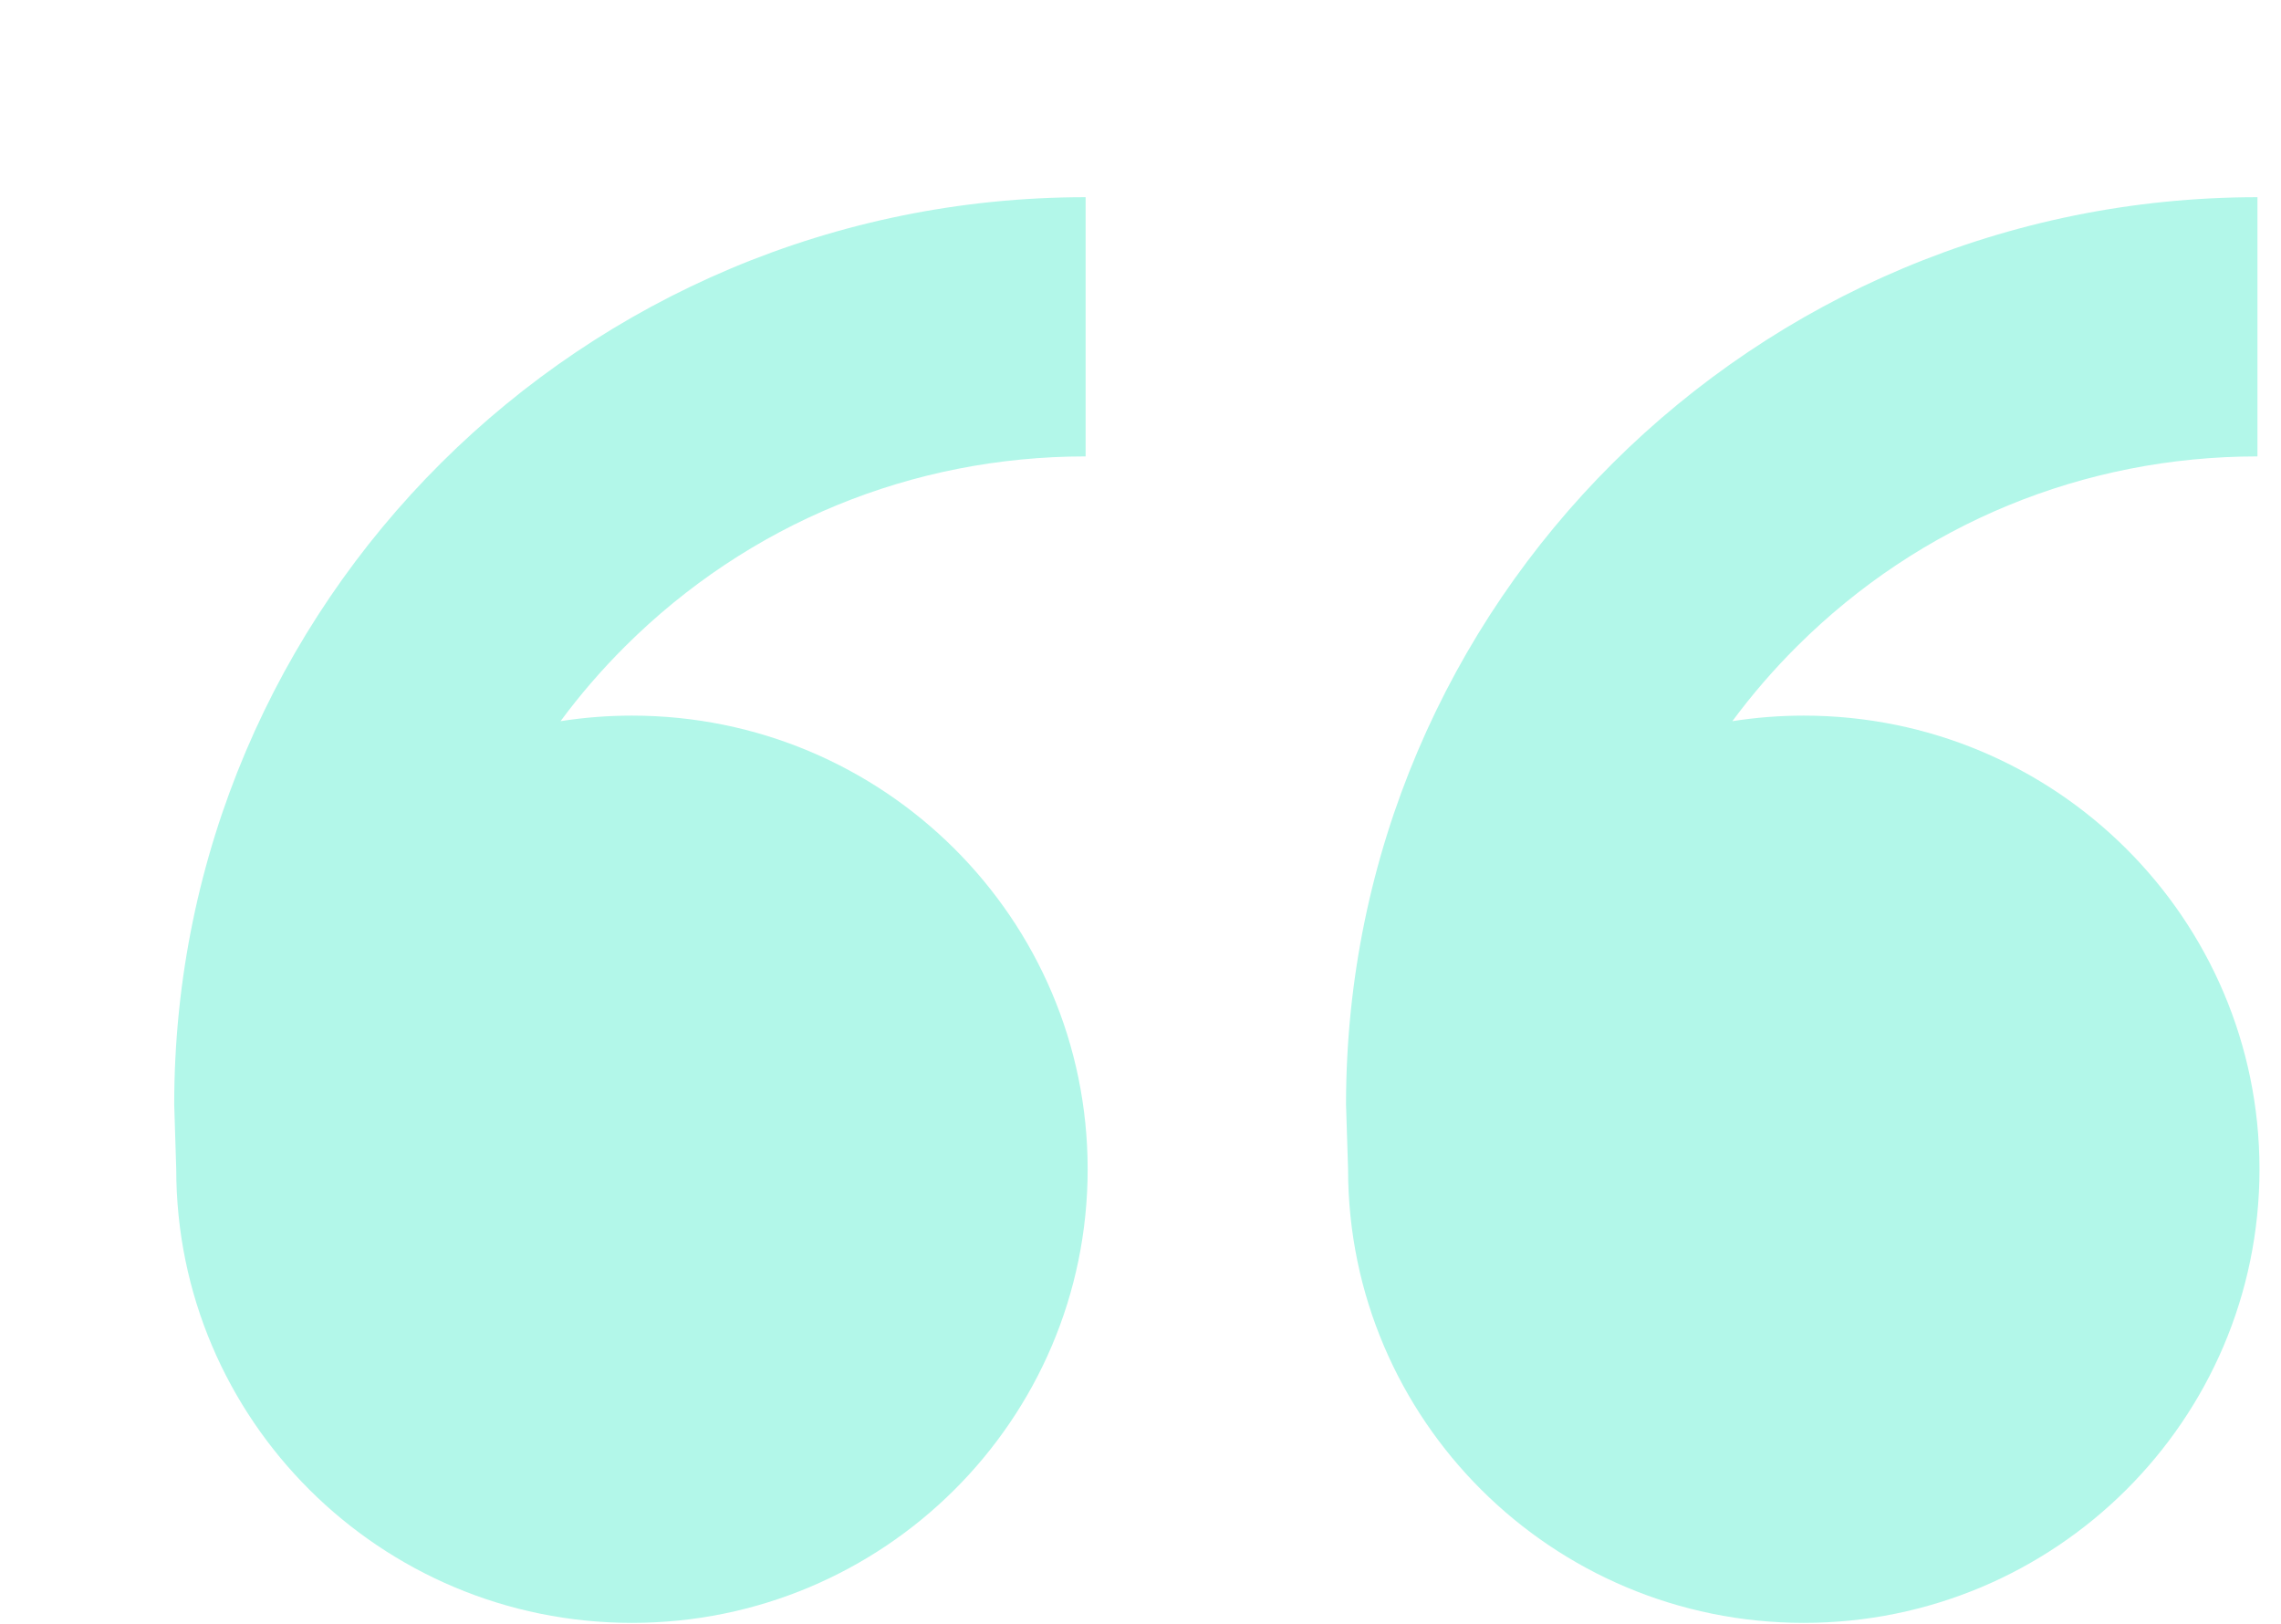 <svg 
 xmlns="http://www.w3.org/2000/svg"
 xmlns:xlink="http://www.w3.org/1999/xlink"
 width="132px" height="94px">
<defs>
<filter id="Filter_0">
    <feOffset in="SourceAlpha" dx="4.114" dy="5.663" />
    <feGaussianBlur result="blurOut" stdDeviation="4.243" />
    <feFlood flood-color="rgb(85, 149, 135)" result="floodOut" />
    <feComposite operator="out" in="floodOut" in2="blurOut" result="compOut" />
    <feComposite operator="in" in="compOut" in2="SourceAlpha" />
    <feComponentTransfer><feFuncA type="linear" slope="0.17"/></feComponentTransfer>
    <feBlend mode="multiply" in2="SourceGraphic" />
</filter>

</defs>
<g filter="url(#Filter_0)">
<path fill-rule="evenodd"  fill="rgb(178, 247, 233)"
 d="M32.457,35.751 C47.021,35.751 58.828,47.505 58.828,62.004 C58.828,76.502 47.021,88.256 32.457,88.256 C17.892,88.256 6.085,76.502 6.085,62.004 L5.968,58.254 C5.968,29.256 29.581,5.749 58.710,5.749 L58.710,20.750 C48.648,20.750 39.187,24.651 32.071,31.735 C30.702,33.098 29.451,34.549 28.324,36.073 C29.671,35.862 31.050,35.751 32.457,35.751 ZM100.269,35.751 C114.834,35.751 126.641,47.505 126.641,62.004 C126.641,76.502 114.834,88.256 100.269,88.256 C85.705,88.256 73.898,76.502 73.898,62.004 L73.780,58.254 C73.780,29.256 97.394,5.749 126.523,5.749 L126.523,20.750 C116.461,20.750 106.999,24.651 99.884,31.735 C98.514,33.098 97.264,34.549 96.136,36.073 C97.483,35.862 98.863,35.751 100.269,35.751 Z"/>
</g>
</svg>